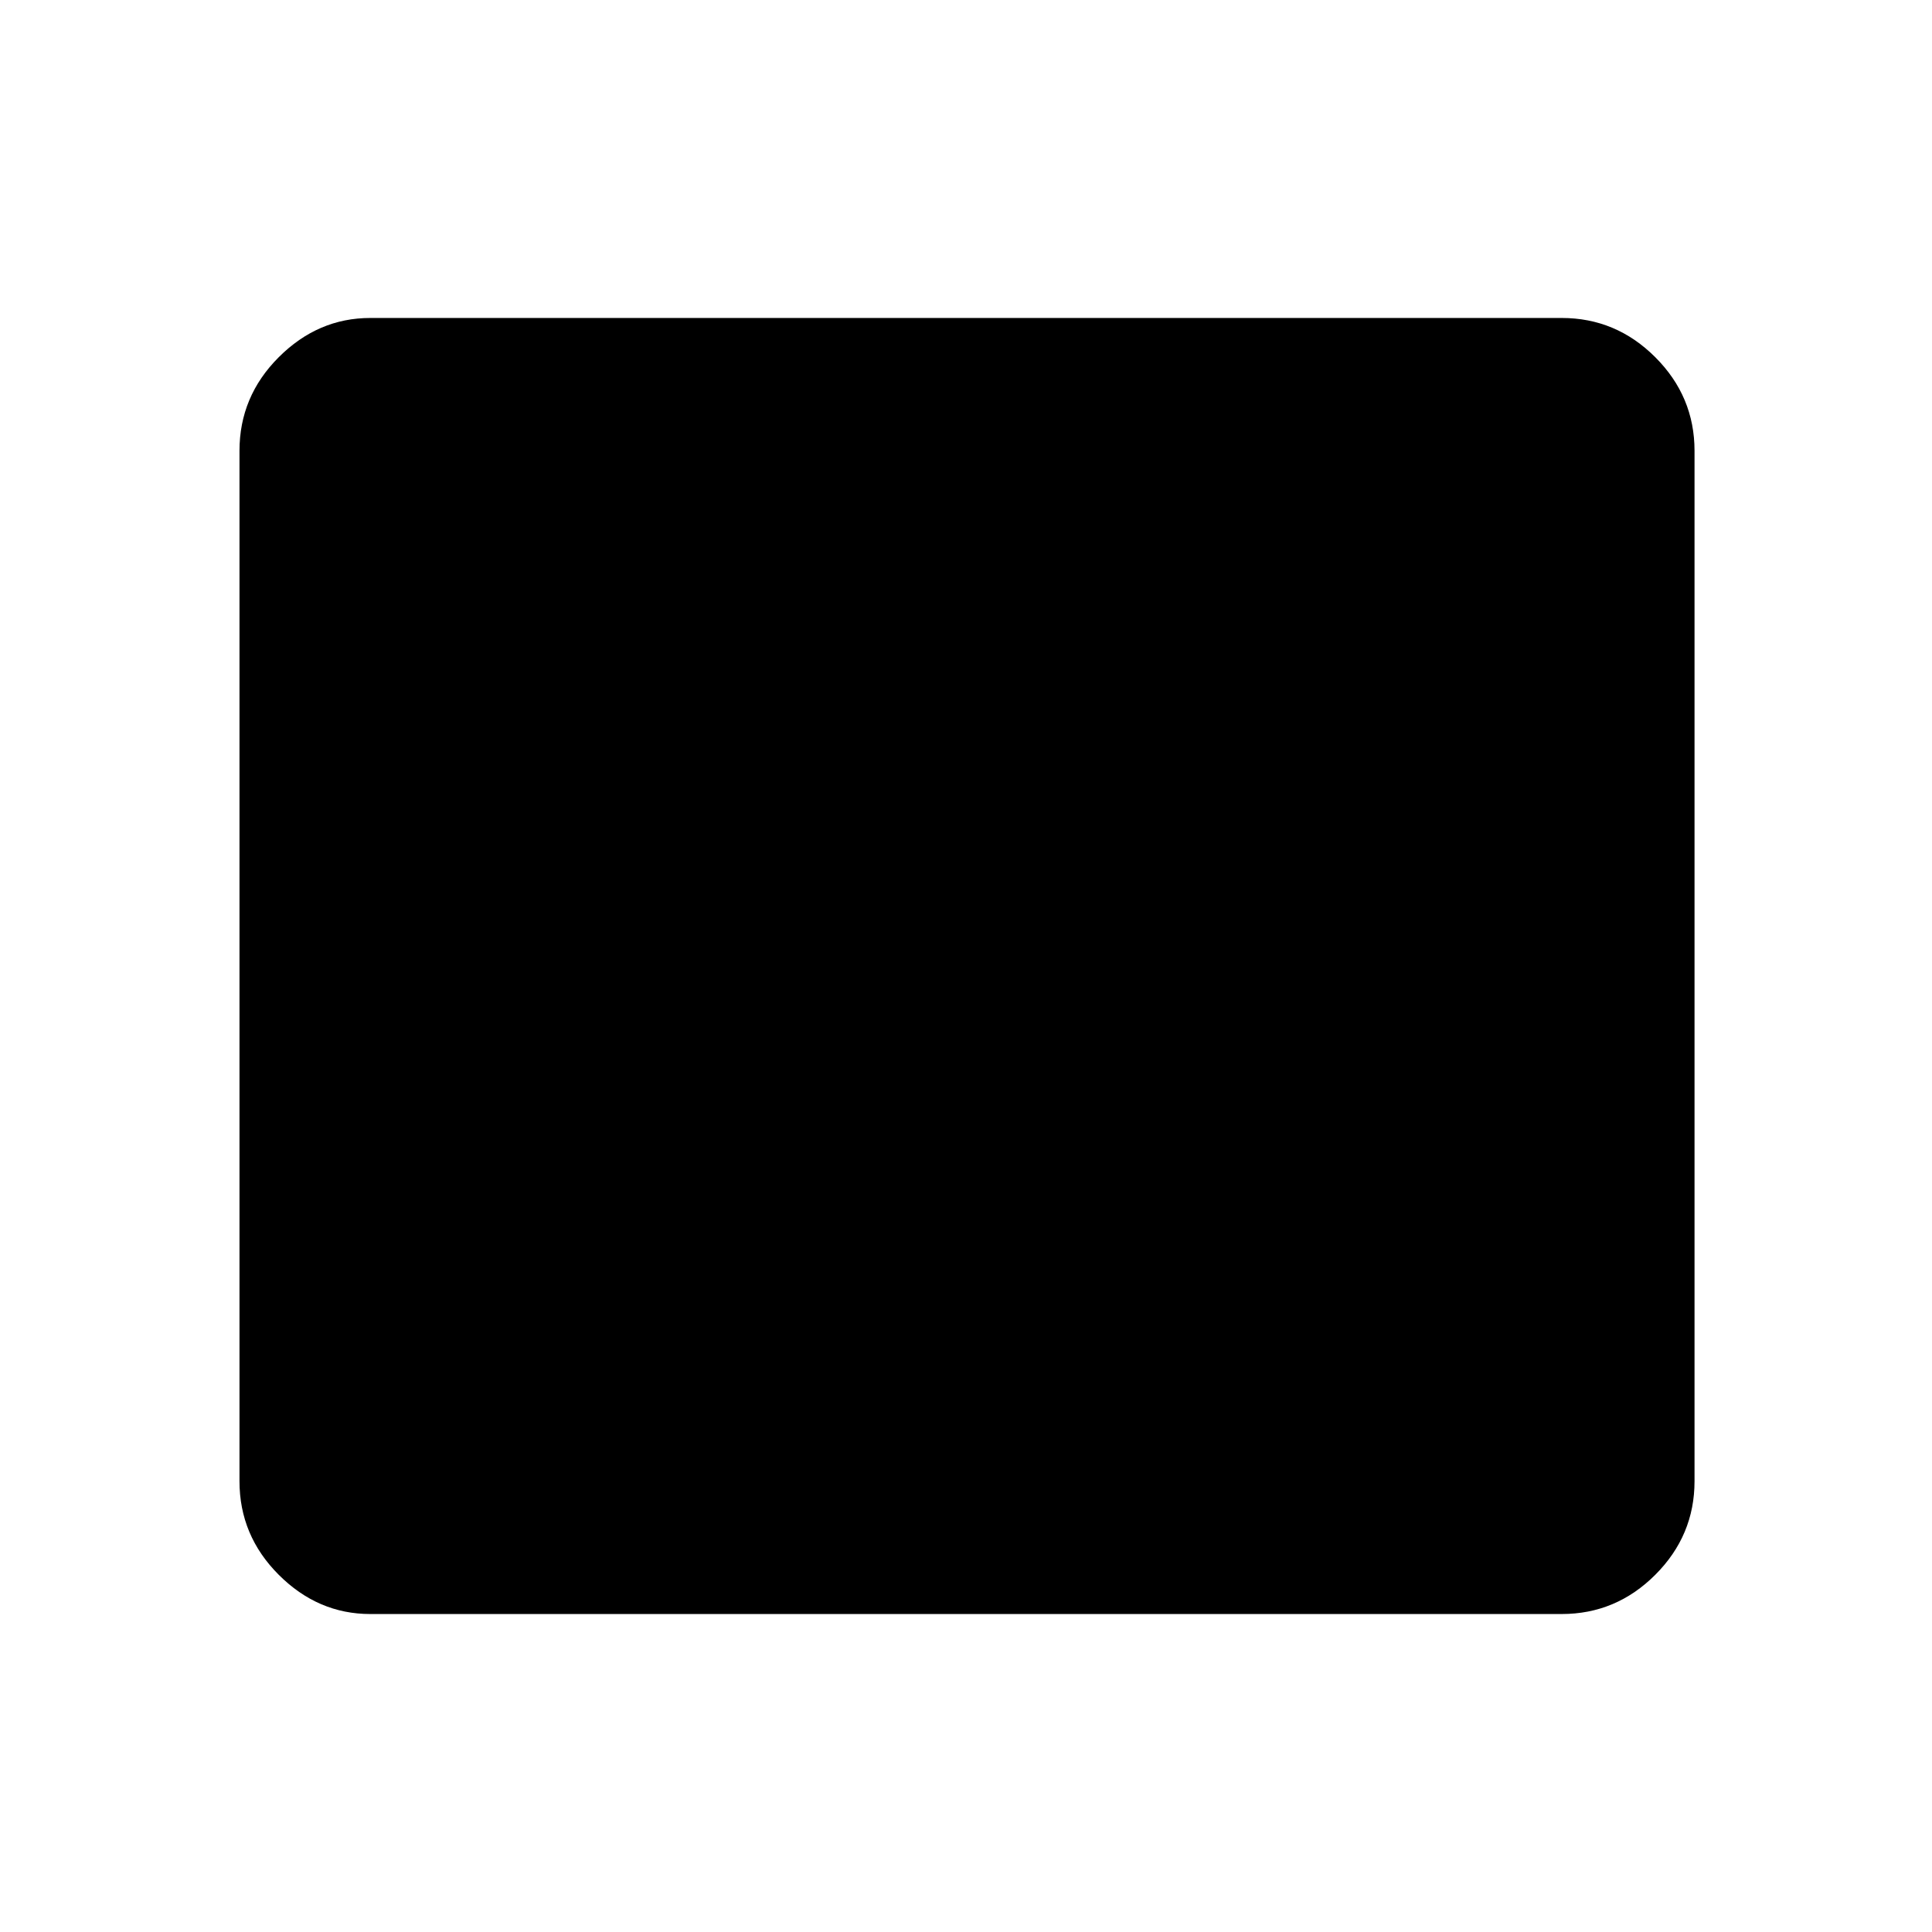 <svg xmlns="http://www.w3.org/2000/svg" height="48" width="48"><path d="M9.2 40.1q-1.3 0-2.275-.975-.975-.975-.975-2.325V11.2q0-1.35.975-2.325Q7.9 7.9 9.2 7.9h29.6q1.35 0 2.325.975.975.975.975 2.325v25.6q0 1.35-.975 2.325-.975.975-2.325.975Z"/></svg>